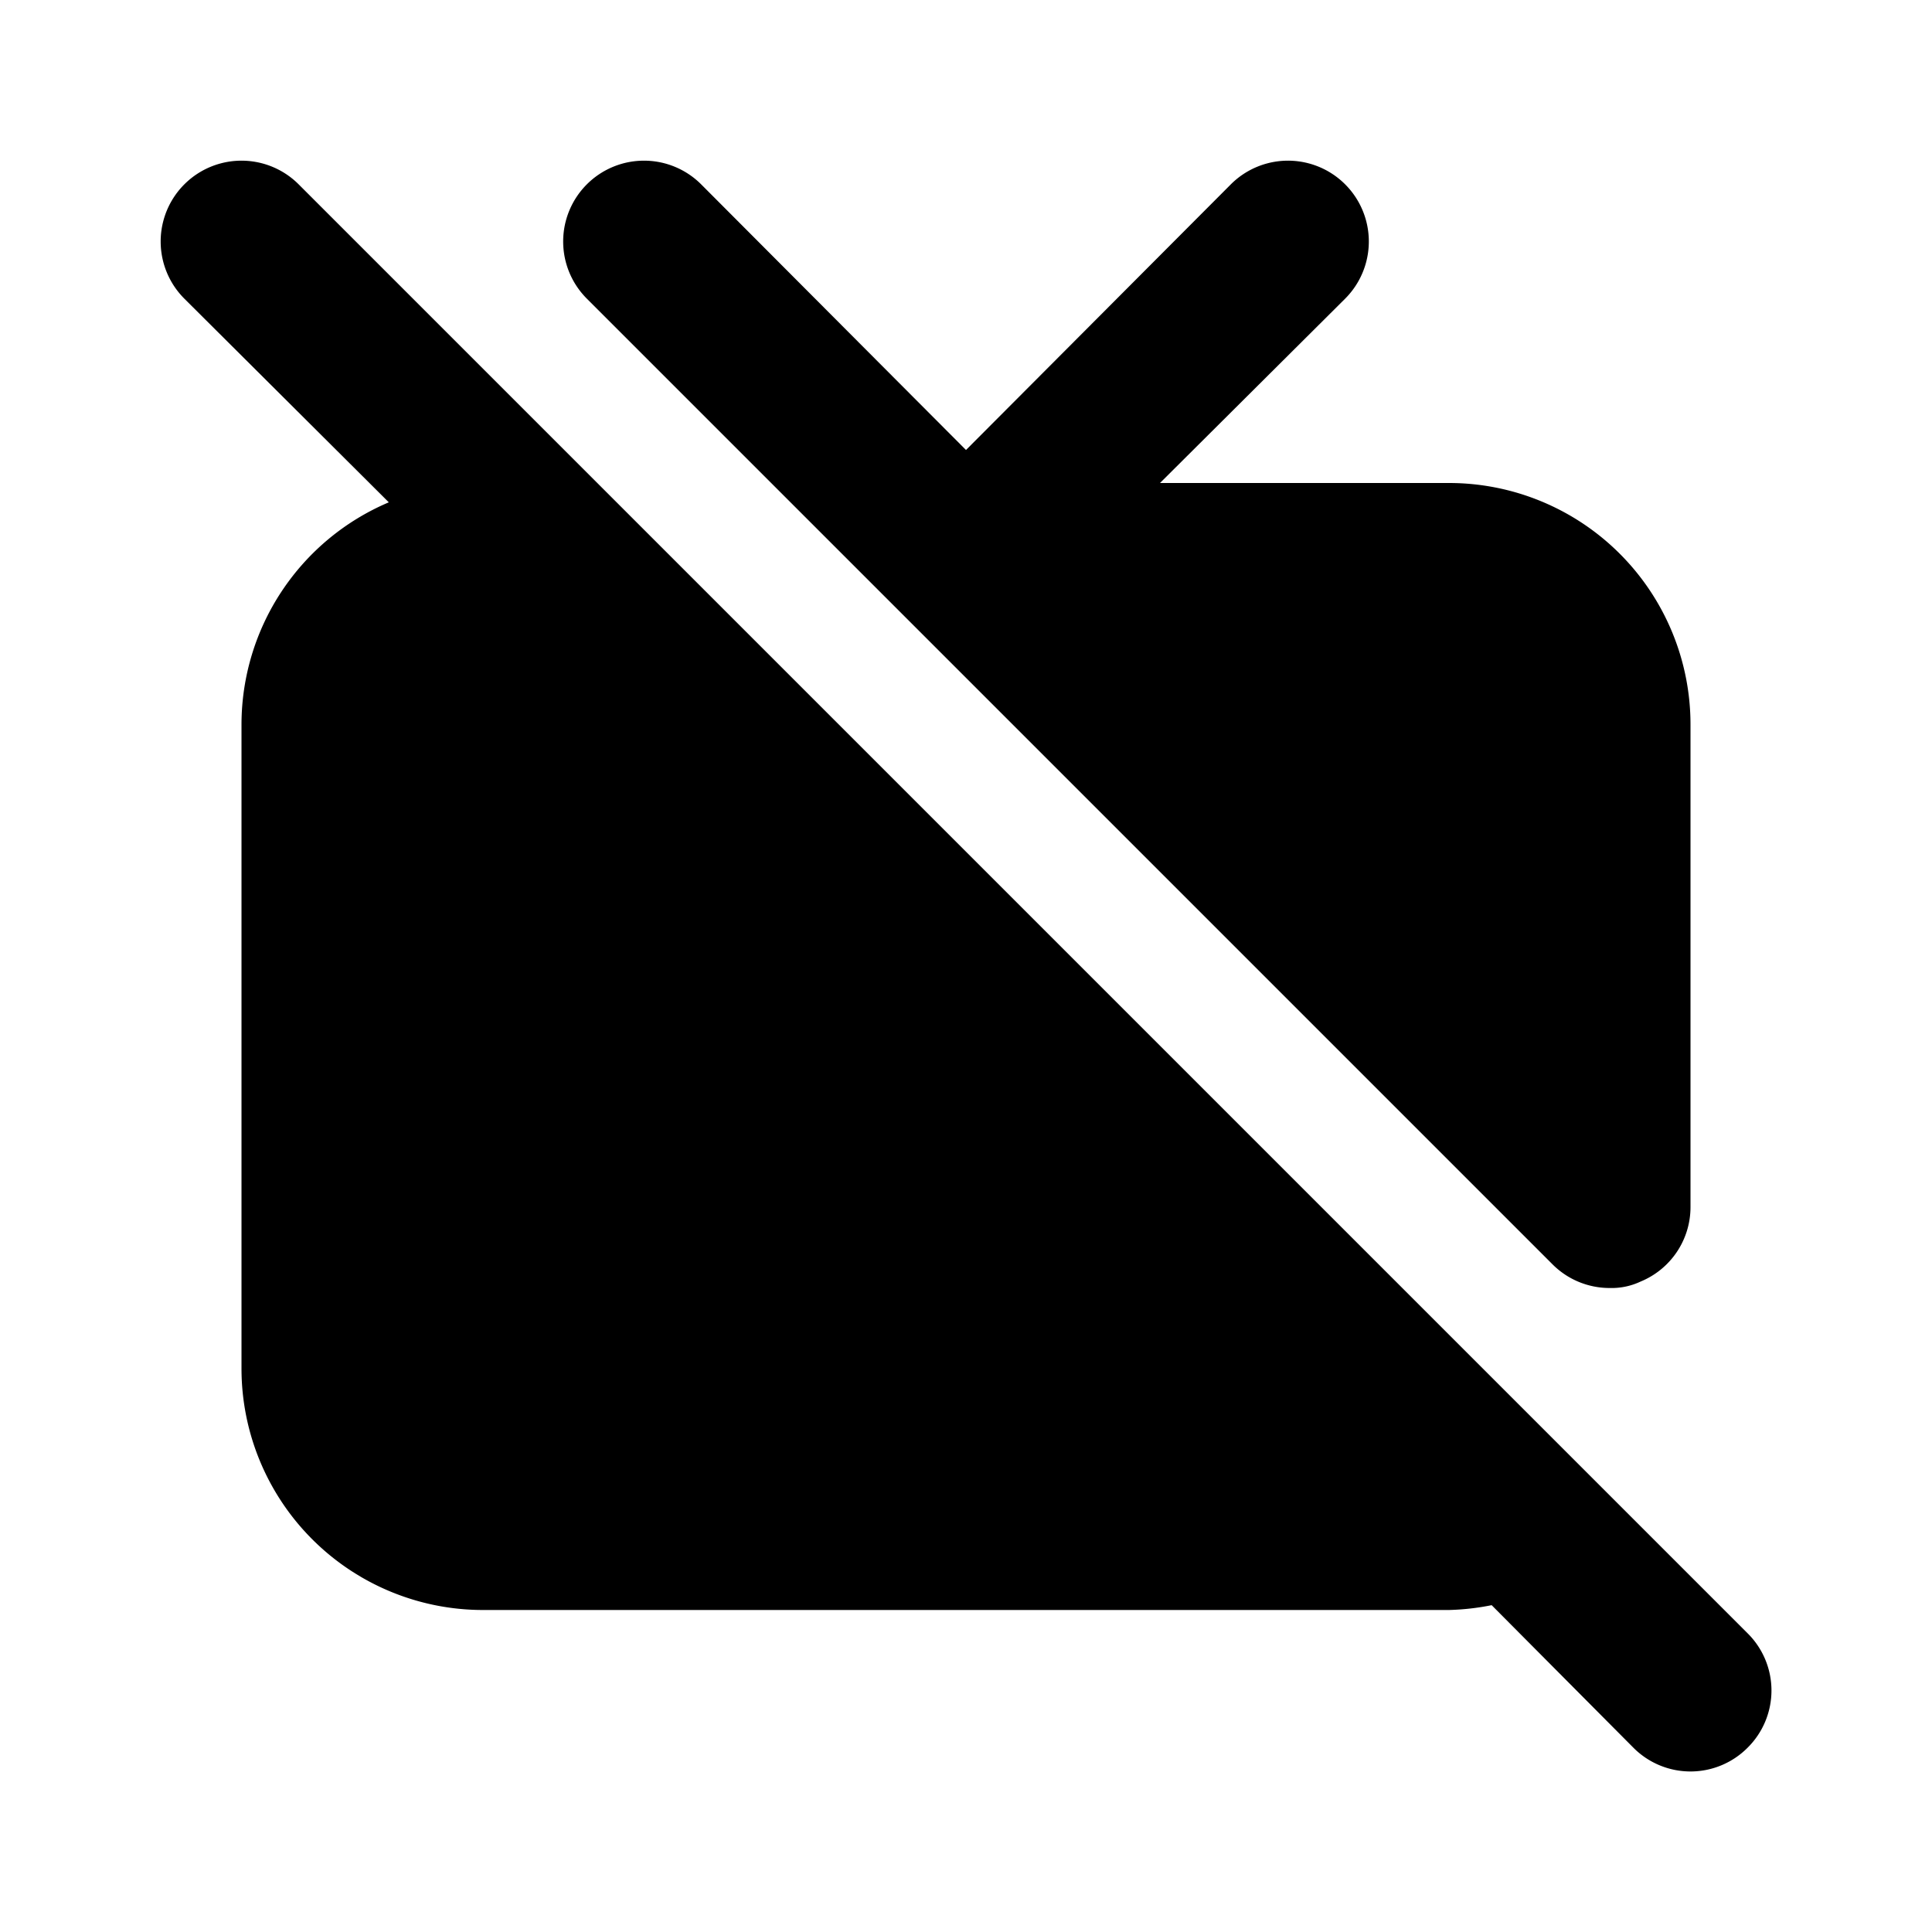 <svg id="Layer_1" data-name="Layer 1" xmlns="http://www.w3.org/2000/svg" viewBox="0 0 24 24"><title>TV Off</title><path d="M16.71,3.71,14.41,6H18a3,3,0,0,1,3,3v6a1,1,0,0,1-.62.92A.84.84,0,0,1,20,16a1,1,0,0,1-.71-.29l-8-8-4-4A1,1,0,1,1,8.71,2.29L12,5.59l3.29-3.3a1,1,0,1,1,1.42,1.42Zm2.82,14.4L7.71,6.29l-4-4A1,1,0,0,0,2.29,3.71L4.83,6.24A3,3,0,0,0,3,9v8a3,3,0,0,0,3,3H18a3.07,3.07,0,0,0,.53-.06l1.76,1.77a1,1,0,0,0,1.42,0,1,1,0,0,0,0-1.42Z"/></svg>
